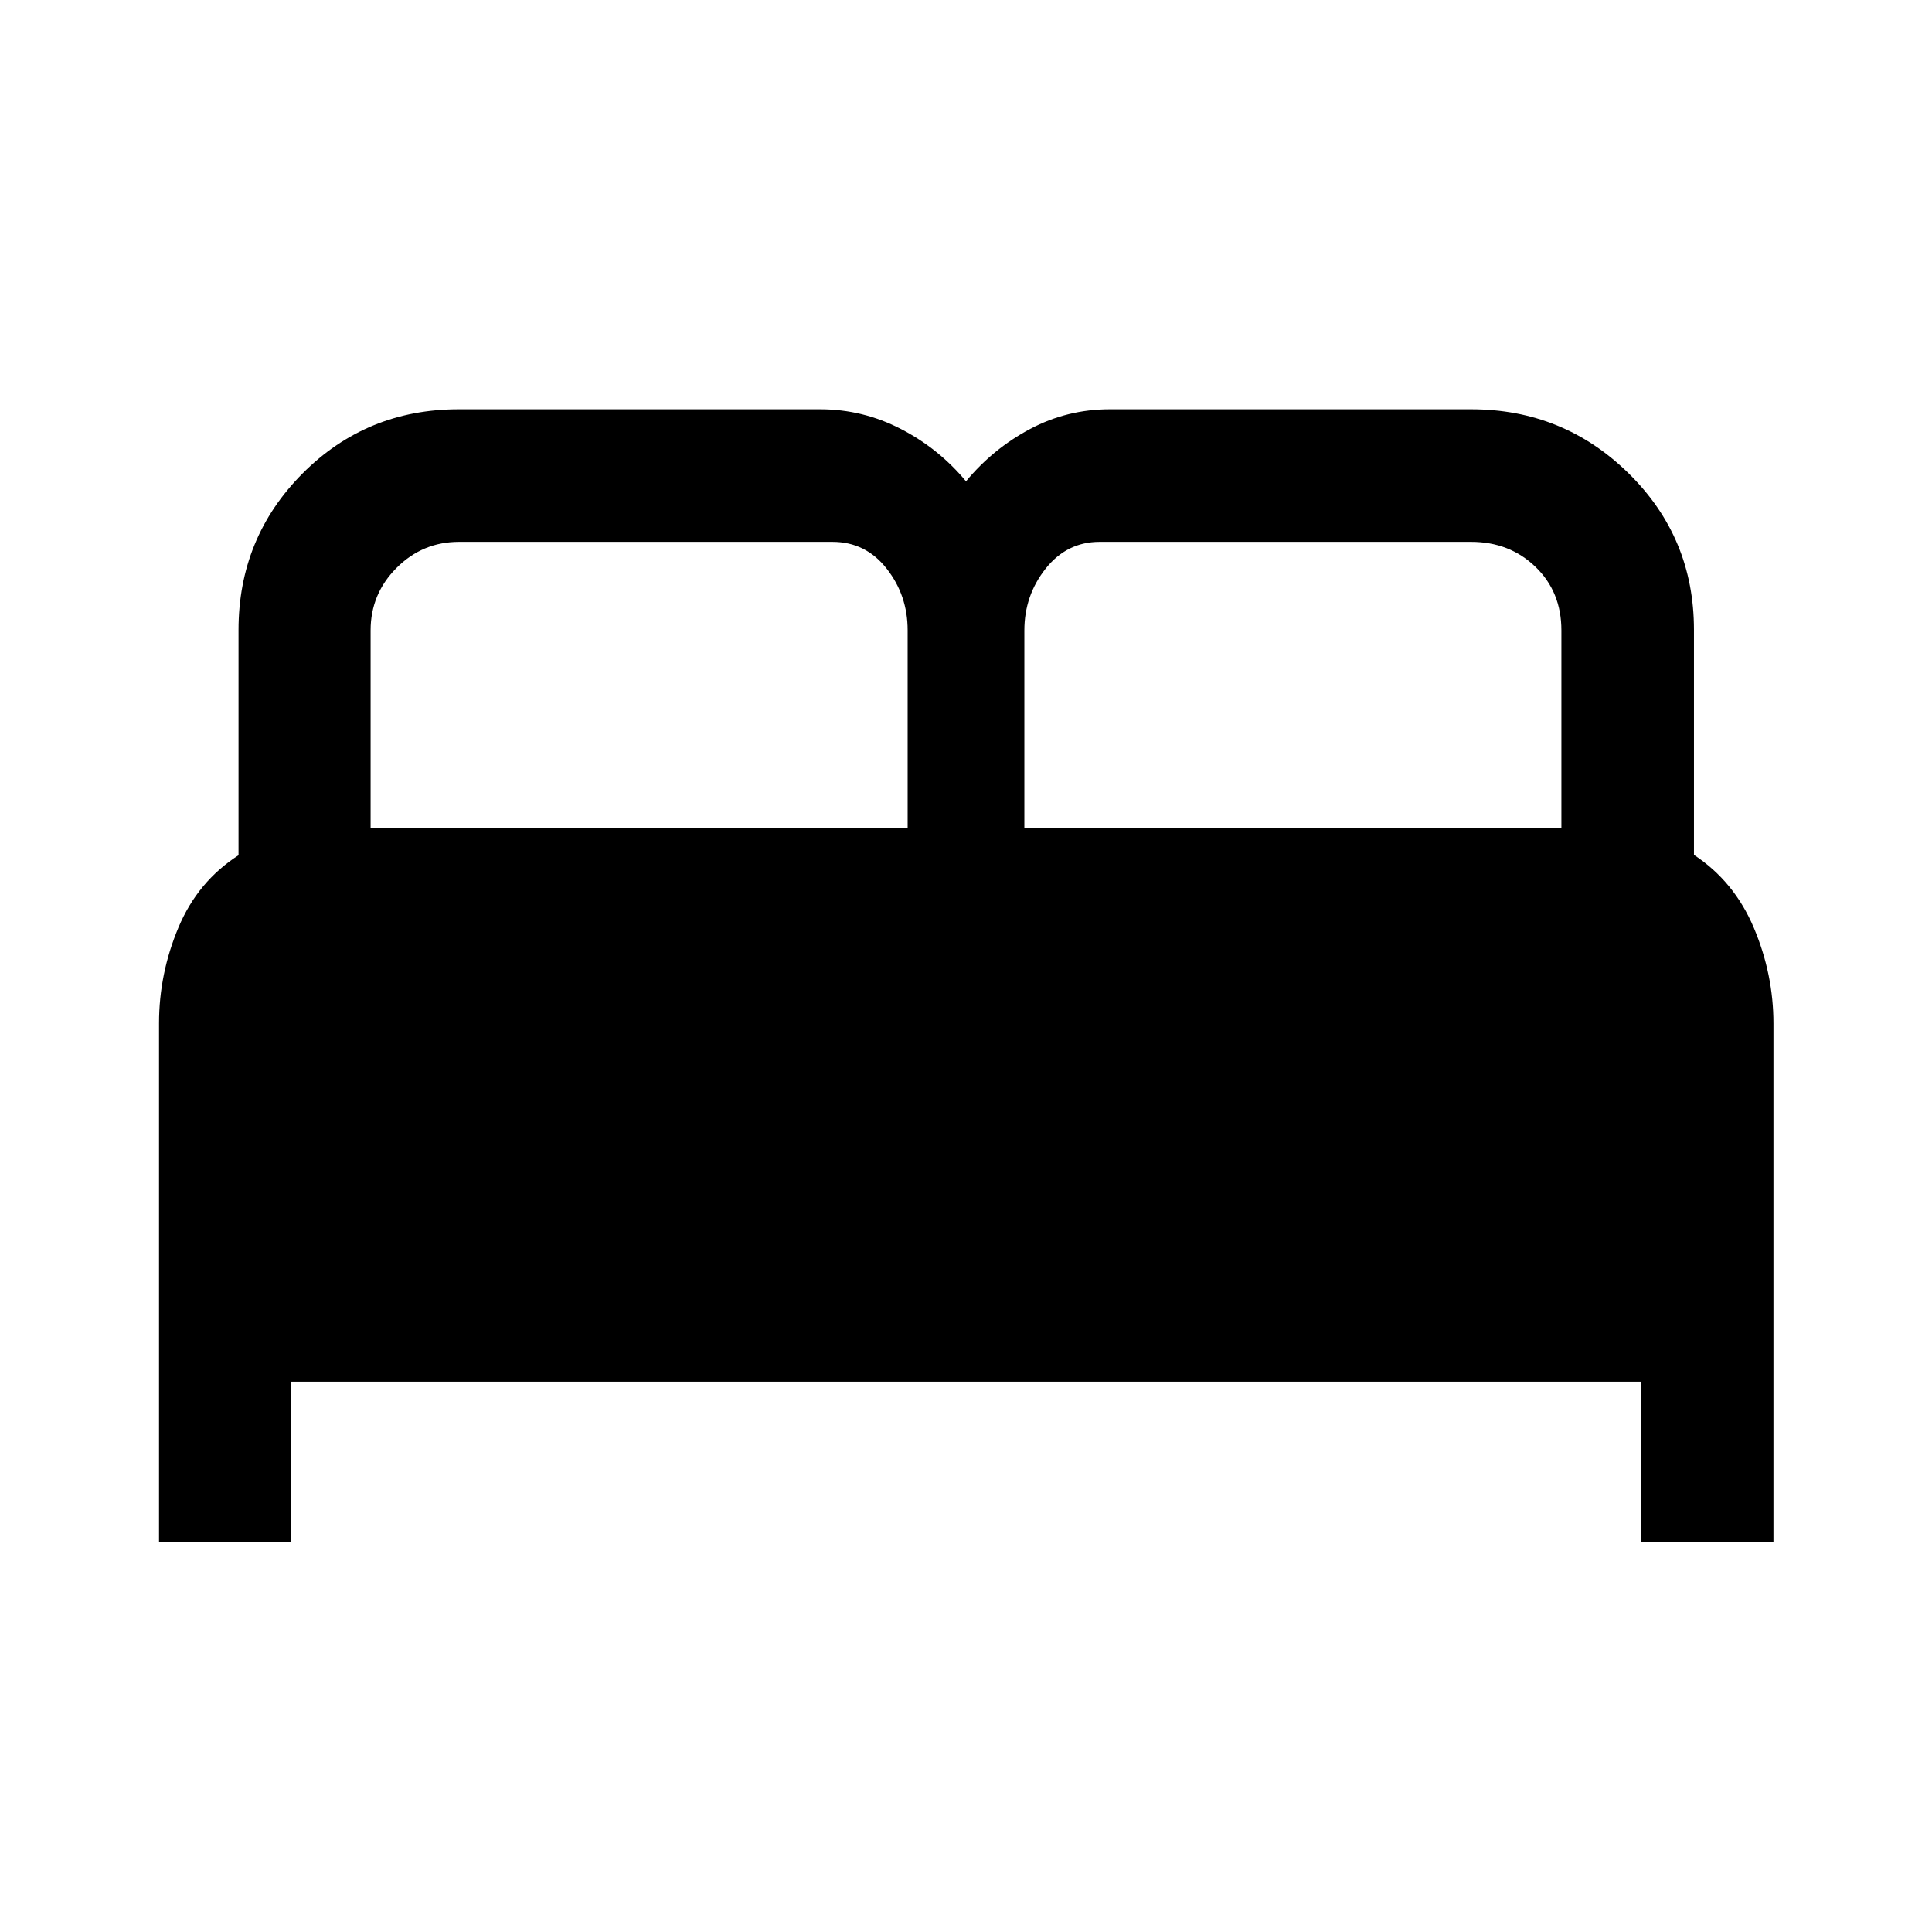 <svg xmlns="http://www.w3.org/2000/svg" height="48" viewBox="0 -960 960 960" width="48"><path d="M79.02-193.93v-257.62q0-24.58 9.63-47.54 9.63-22.95 29.87-35.94v-111.91q0-45.78 31.77-77.74 31.78-31.95 77.71-31.95h179.5q21.19 0 40.1 9.77t32.4 26.03q13.49-16.26 31.9-26.03 18.41-9.77 39.6-9.77H731q45.85 0 78.29 31.88 32.43 31.88 32.43 77.66v111.89q20 13.16 29.75 36.22t9.75 47.62v257.43h-65.87v-79.5h-670.7v79.5H79.02ZM509-548.41h266.85v-98.34q0-19.18-12.88-31.59-12.88-12.42-31.97-12.42H546.4q-16.31 0-26.86 13.34Q509-664.08 509-646.75v98.34Zm-324.85 0H451v-98.42q0-17.37-10.44-30.65-10.44-13.28-26.91-13.28H228.1q-18.13 0-31.04 12.93t-12.91 31.08v98.34Z"/></svg>